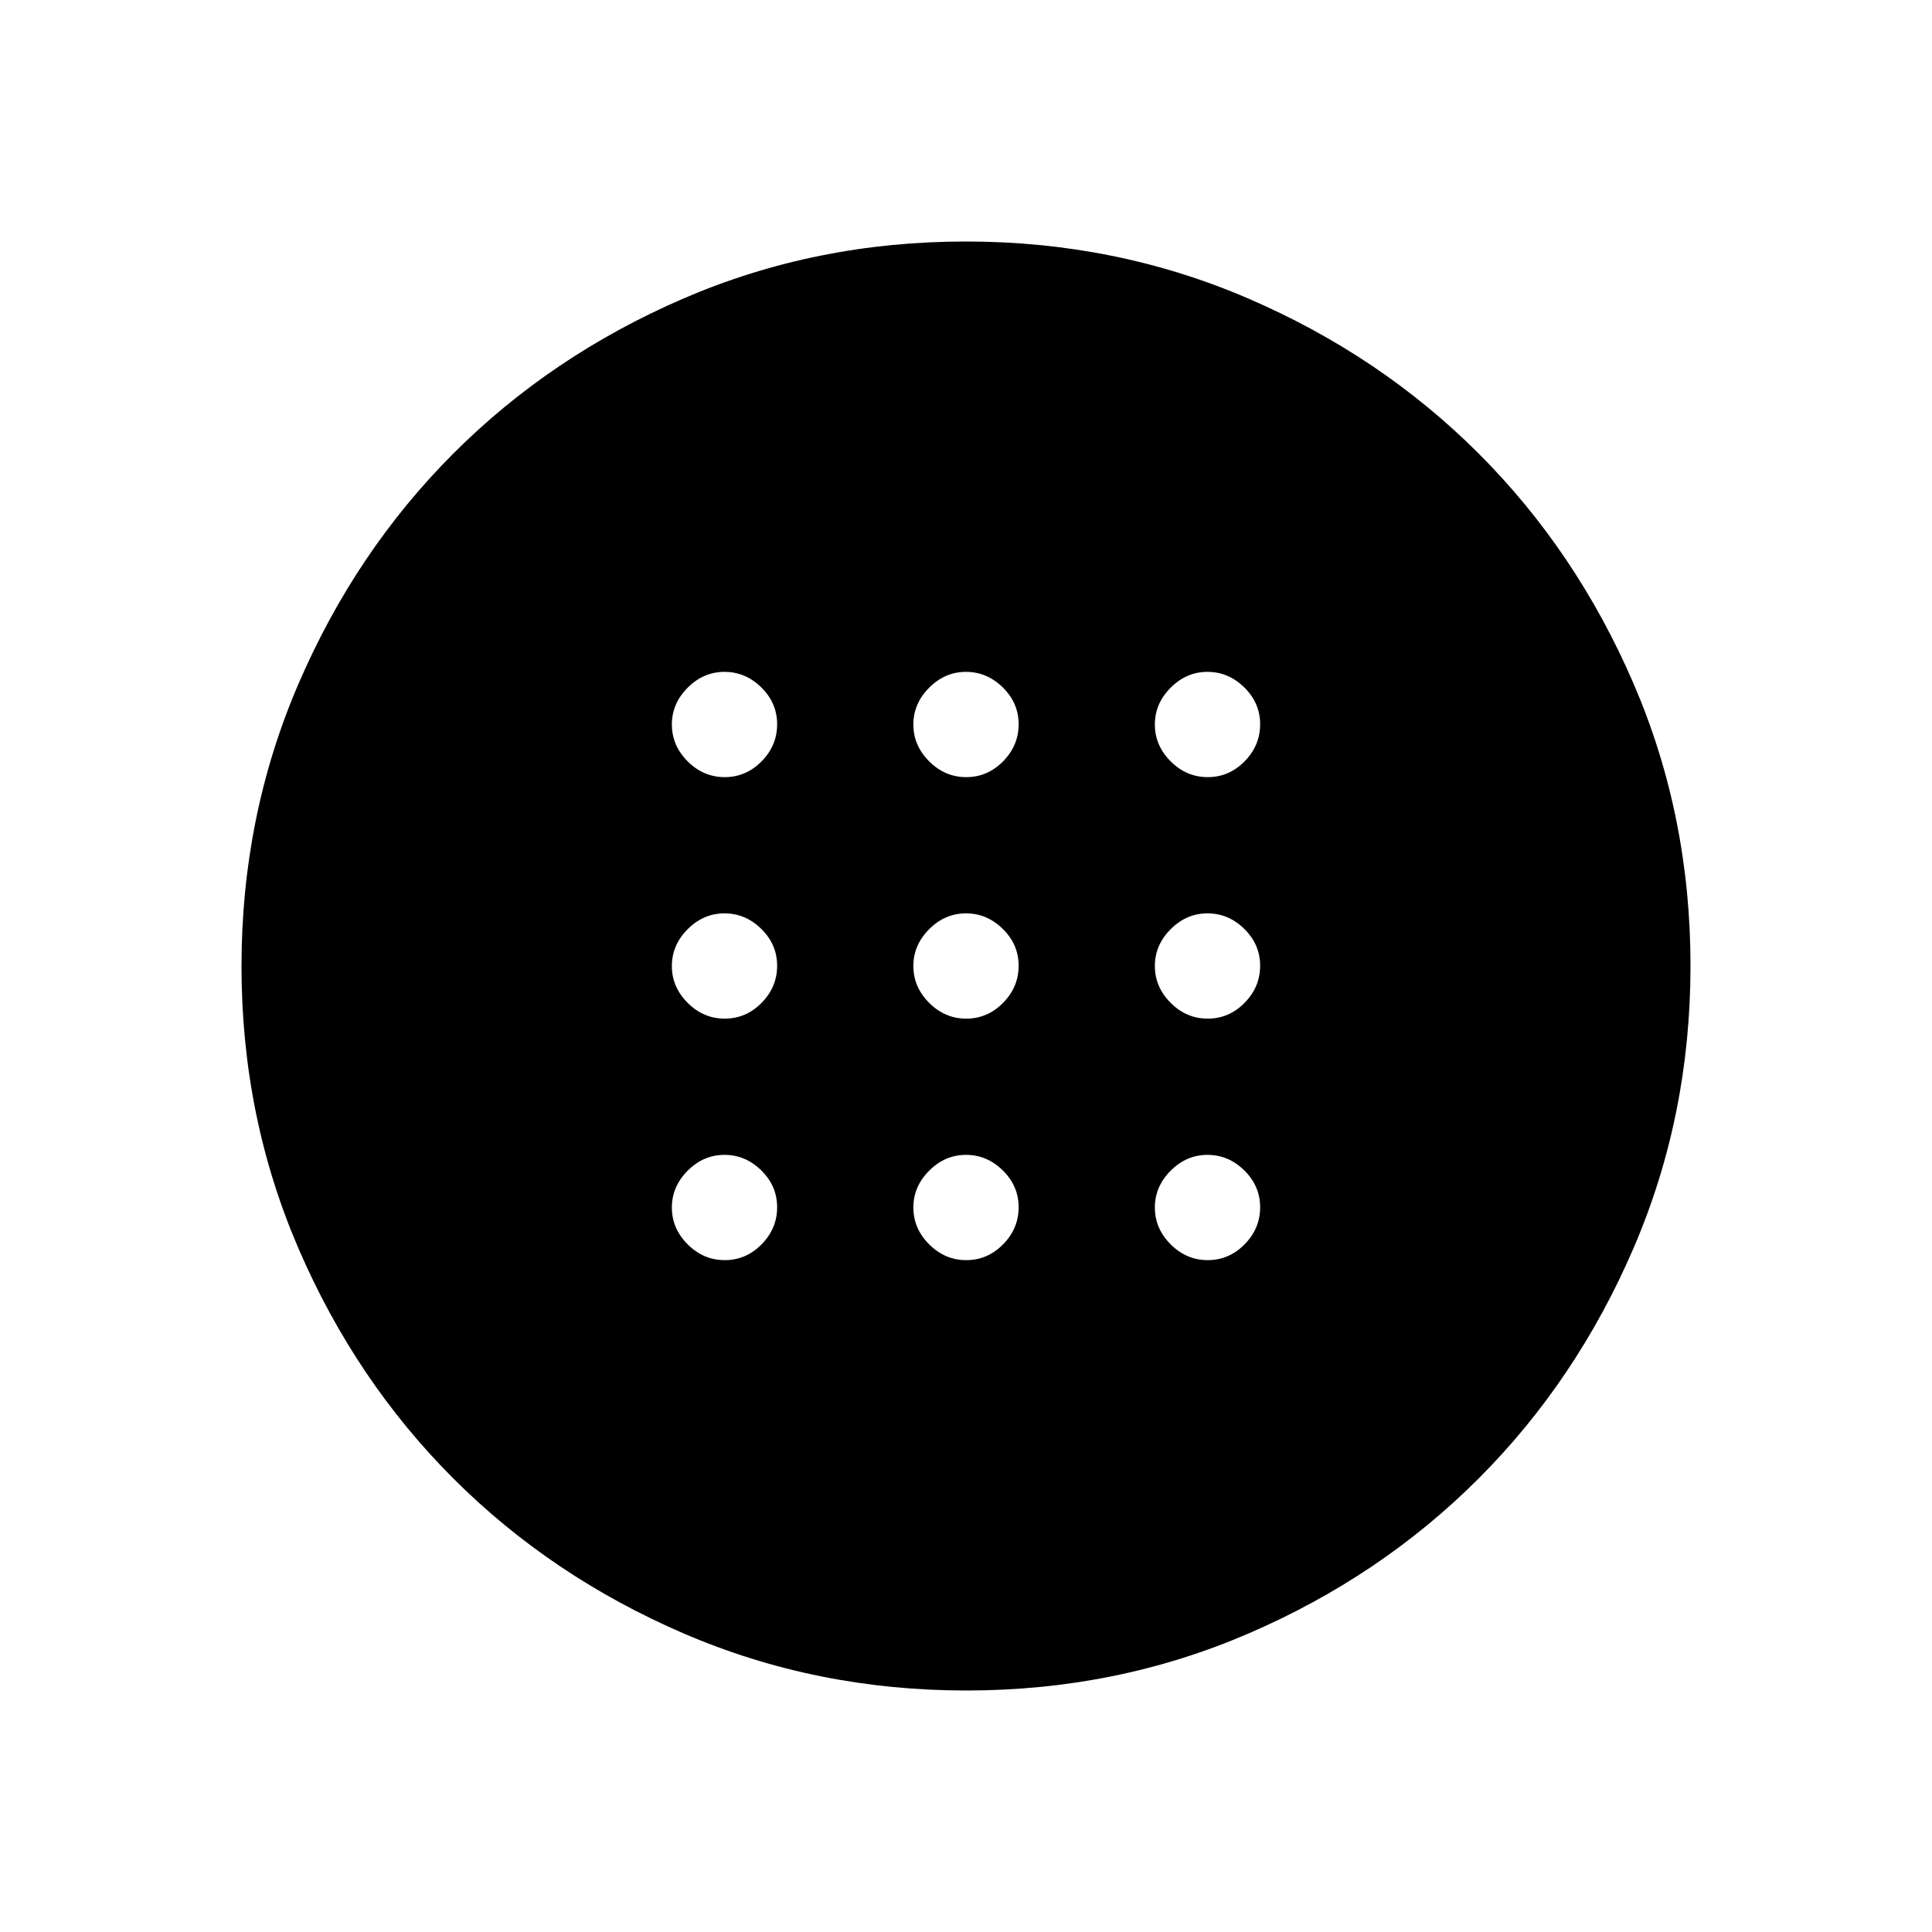 <svg xmlns="http://www.w3.org/2000/svg" width="48" height="48" viewBox="0 96 960 960"><path d="M480.115 602.154q10.577 0 18.308-7.846t7.731-18.423q0-10.577-7.866-18.308-7.865-7.731-18.288-7.731-10.462 0-18.308 7.866-7.846 7.865-7.846 18.288 0 10.462 7.846 18.308t18.423 7.846Zm120 0q10.577 0 18.308-7.846t7.731-18.423q0-10.577-7.866-18.308-7.865-7.731-18.288-7.731-10.462 0-18.308 7.866-7.846 7.865-7.846 18.288 0 10.462 7.846 18.308t18.423 7.846Zm-240 0q10.577 0 18.308-7.846t7.731-18.423q0-10.577-7.866-18.308-7.865-7.731-18.288-7.731-10.462 0-18.308 7.866-7.846 7.865-7.846 18.288 0 10.462 7.846 18.308t18.423 7.846Zm120 120q10.577 0 18.308-7.846t7.731-18.423q0-10.577-7.866-18.308-7.865-7.731-18.288-7.731-10.462 0-18.308 7.866-7.846 7.865-7.846 18.288 0 10.462 7.846 18.308t18.423 7.846Zm120 0q10.577 0 18.308-7.846t7.731-18.423q0-10.577-7.866-18.308-7.865-7.731-18.288-7.731-10.462 0-18.308 7.866-7.846 7.865-7.846 18.288 0 10.462 7.846 18.308t18.423 7.846Zm-240 0q10.577 0 18.308-7.846t7.731-18.423q0-10.577-7.866-18.308-7.865-7.731-18.288-7.731-10.462 0-18.308 7.866-7.846 7.865-7.846 18.288 0 10.462 7.846 18.308t18.423 7.846Zm120-240q10.577 0 18.308-7.846t7.731-18.423q0-10.577-7.866-18.308-7.865-7.731-18.288-7.731-10.462 0-18.308 7.866-7.846 7.865-7.846 18.288 0 10.462 7.846 18.308t18.423 7.846Zm120 0q10.577 0 18.308-7.846t7.731-18.423q0-10.577-7.866-18.308-7.865-7.731-18.288-7.731-10.462 0-18.308 7.866-7.846 7.865-7.846 18.288 0 10.462 7.846 18.308t18.423 7.846Zm-240 0q10.577 0 18.308-7.846t7.731-18.423q0-10.577-7.866-18.308-7.865-7.731-18.288-7.731-10.462 0-18.308 7.866-7.846 7.865-7.846 18.288 0 10.462 7.846 18.308t18.423 7.846ZM480.134 936q-74.673 0-140.41-28.339-65.737-28.34-114.365-76.922-48.627-48.582-76.993-114.257Q120 650.806 120 576.134q0-74.673 28.339-140.41 28.34-65.737 76.922-114.365 48.582-48.627 114.257-76.993Q405.194 216 479.866 216q74.673 0 140.41 28.339 65.737 28.34 114.365 76.922 48.627 48.582 76.993 114.257Q840 501.194 840 575.866q0 74.673-28.339 140.41-28.34 65.737-76.922 114.365-48.582 48.627-114.257 76.993Q554.806 936 480.134 936Z"/></svg>